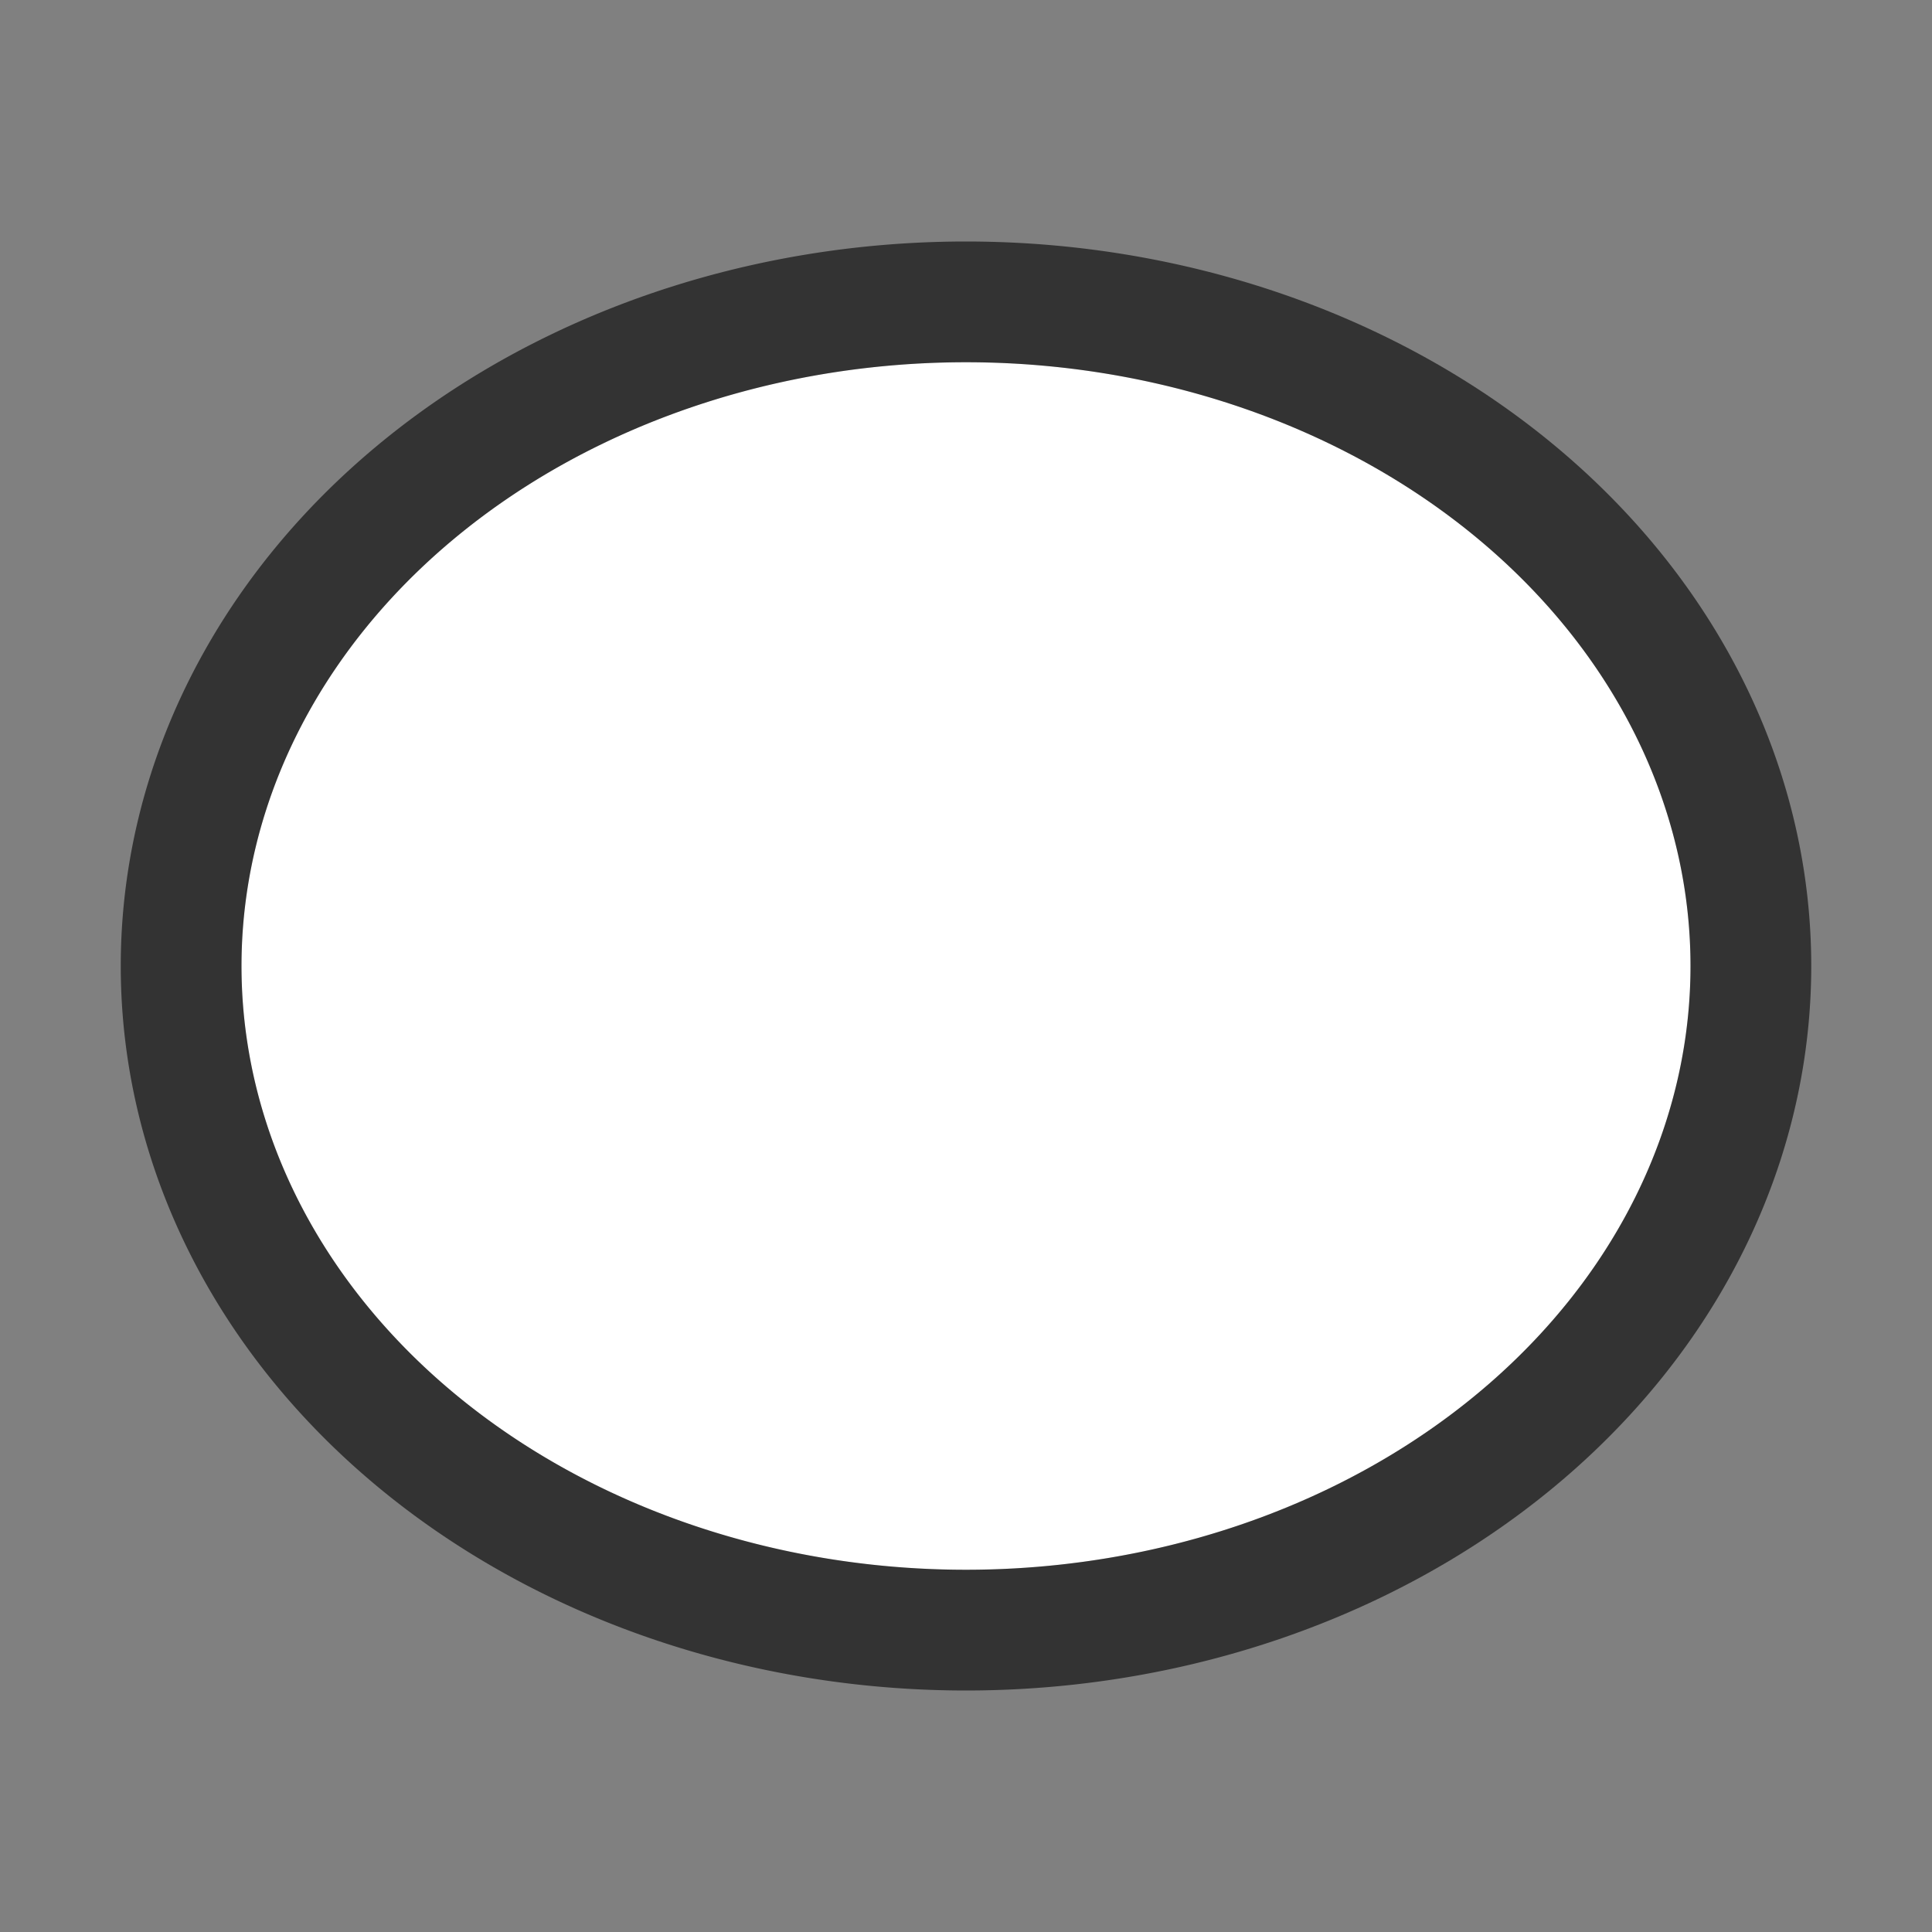 <svg xmlns="http://www.w3.org/2000/svg" viewBox="0 0 16 16"><rect x="0" y="0" width="16" height="16" fill="#808080" stroke="none"/>/&gt;<path d="M8 3a6 5 0 00-6 5 6 5 0 006 5 6 5 0 006-5 6 5 0 00-6-5z" stroke="#000" opacity=".6" stroke-width="2"/><path d="M8 3a6 5 0 00-6 5 6 5 0 006 5 6 5 0 006-5 6 5 0 00-6-5z" fill="#fff"/></svg>